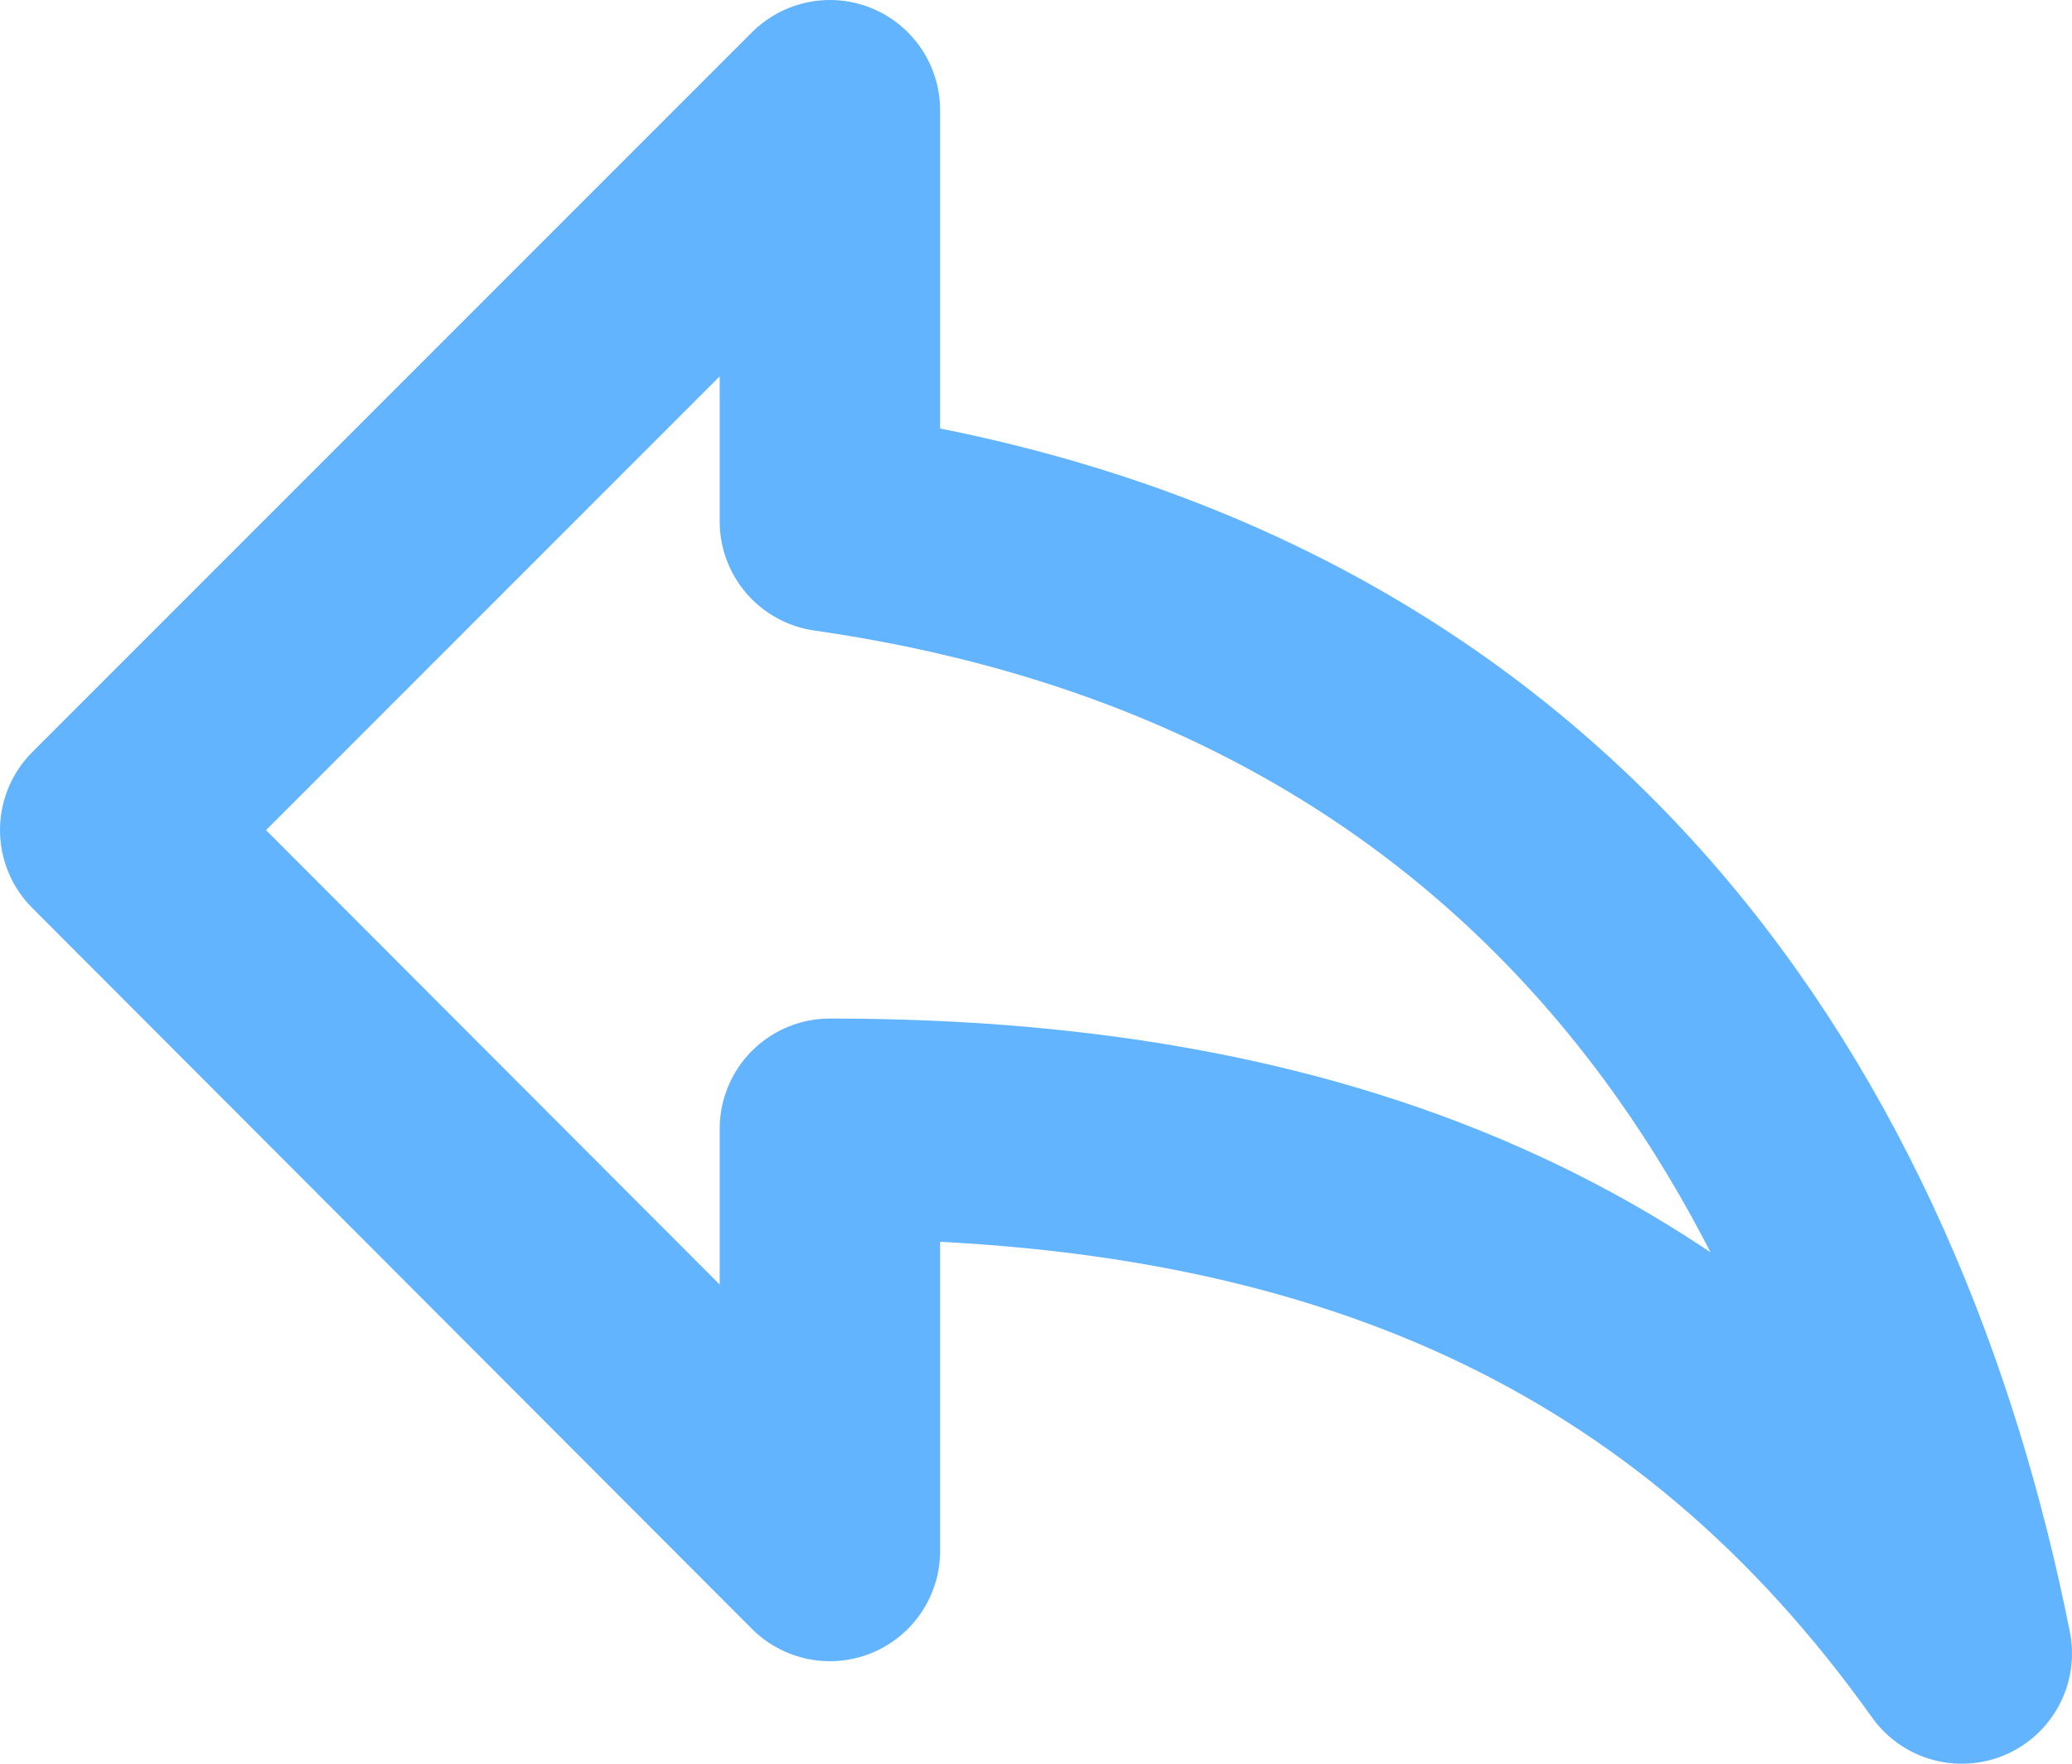 <svg xmlns="http://www.w3.org/2000/svg" width="18.8" height="16" viewBox="0 0 18.8 16"><path d="M17.8,15c-2.33-3.27-5.6-4.76-10.27-4.76v3.83L1,7.53,7.53,1V4.73C14.07,5.67,16.87,10.33,17.8,15Z" fill="none" stroke="#63b4ff" stroke-linecap="round" stroke-linejoin="round" stroke-width="2"/></svg>
